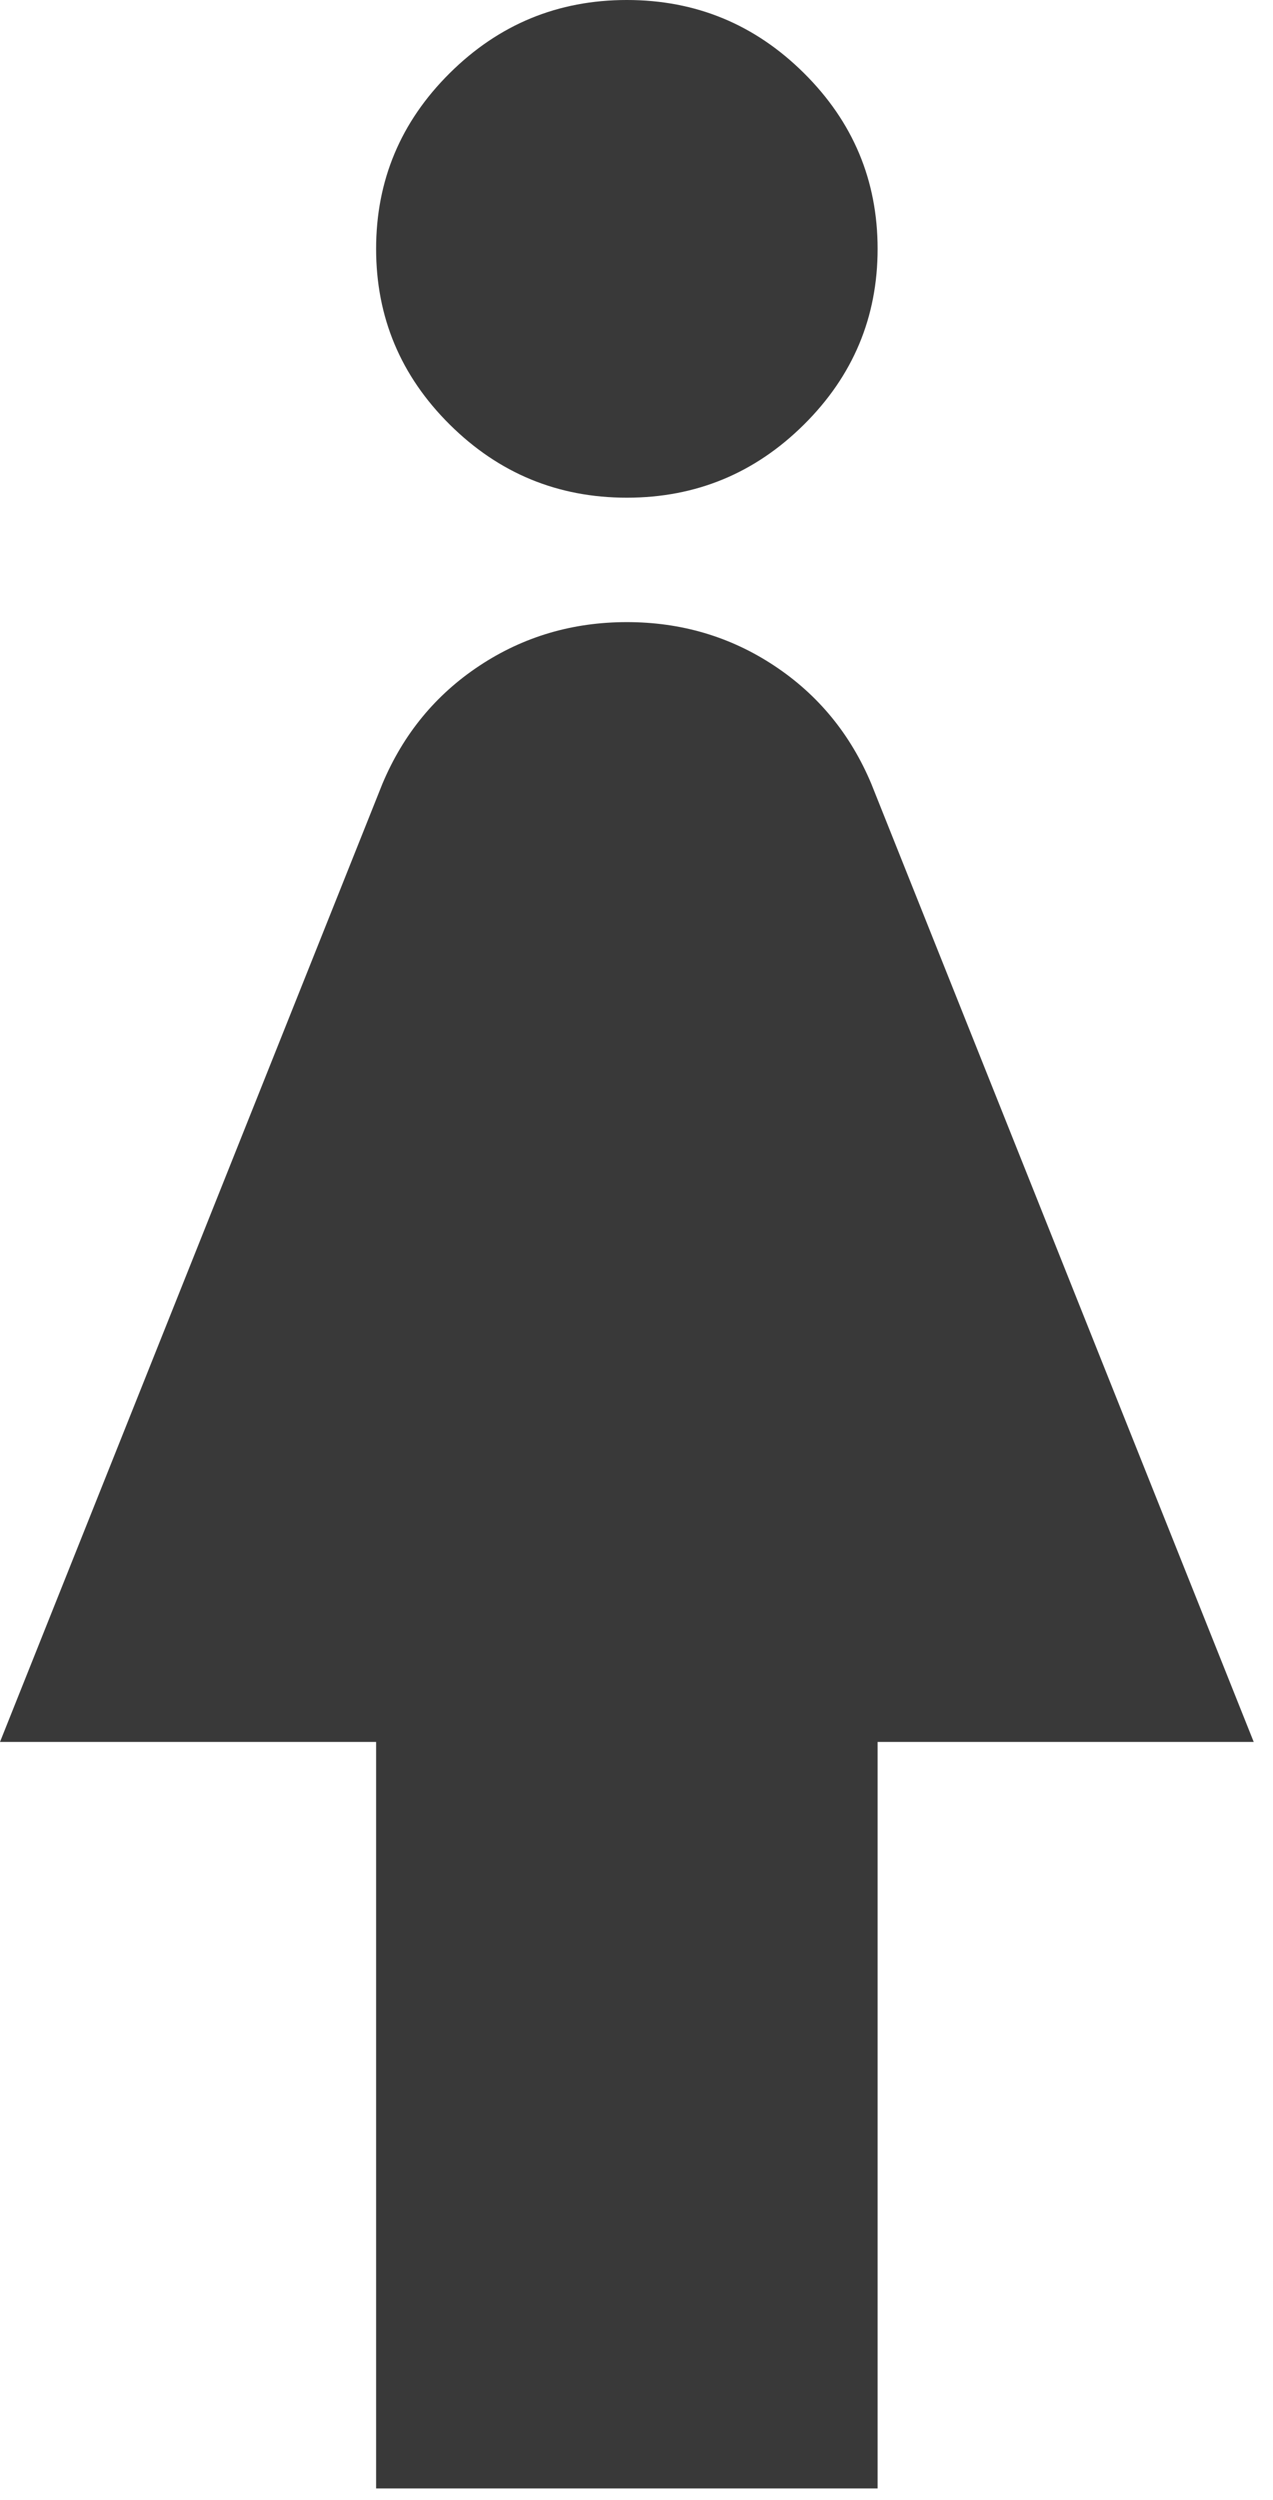 <svg width="55" height="108" viewBox="0 0 55 108" fill="none" xmlns="http://www.w3.org/2000/svg">
<path d="M16.25 107.5V75.25H0L16.521 33.862C17.424 31.712 18.823 30.01 20.719 28.756C22.615 27.502 24.736 26.875 27.083 26.875C29.431 26.875 31.552 27.502 33.448 28.756C35.344 30.01 36.743 31.712 37.646 33.862L54.167 75.25H37.917V107.5H16.25ZM27.083 21.5C24.104 21.5 21.554 20.447 19.432 18.342C17.311 16.237 16.25 13.706 16.25 10.75C16.25 7.794 17.311 5.263 19.432 3.158C21.554 1.053 24.104 0 27.083 0C30.062 0 32.613 1.053 34.734 3.158C36.856 5.263 37.917 7.794 37.917 10.75C37.917 13.706 36.856 16.237 34.734 18.342C32.613 20.447 30.062 21.5 27.083 21.5Z" fill="#393939"/>
</svg>
